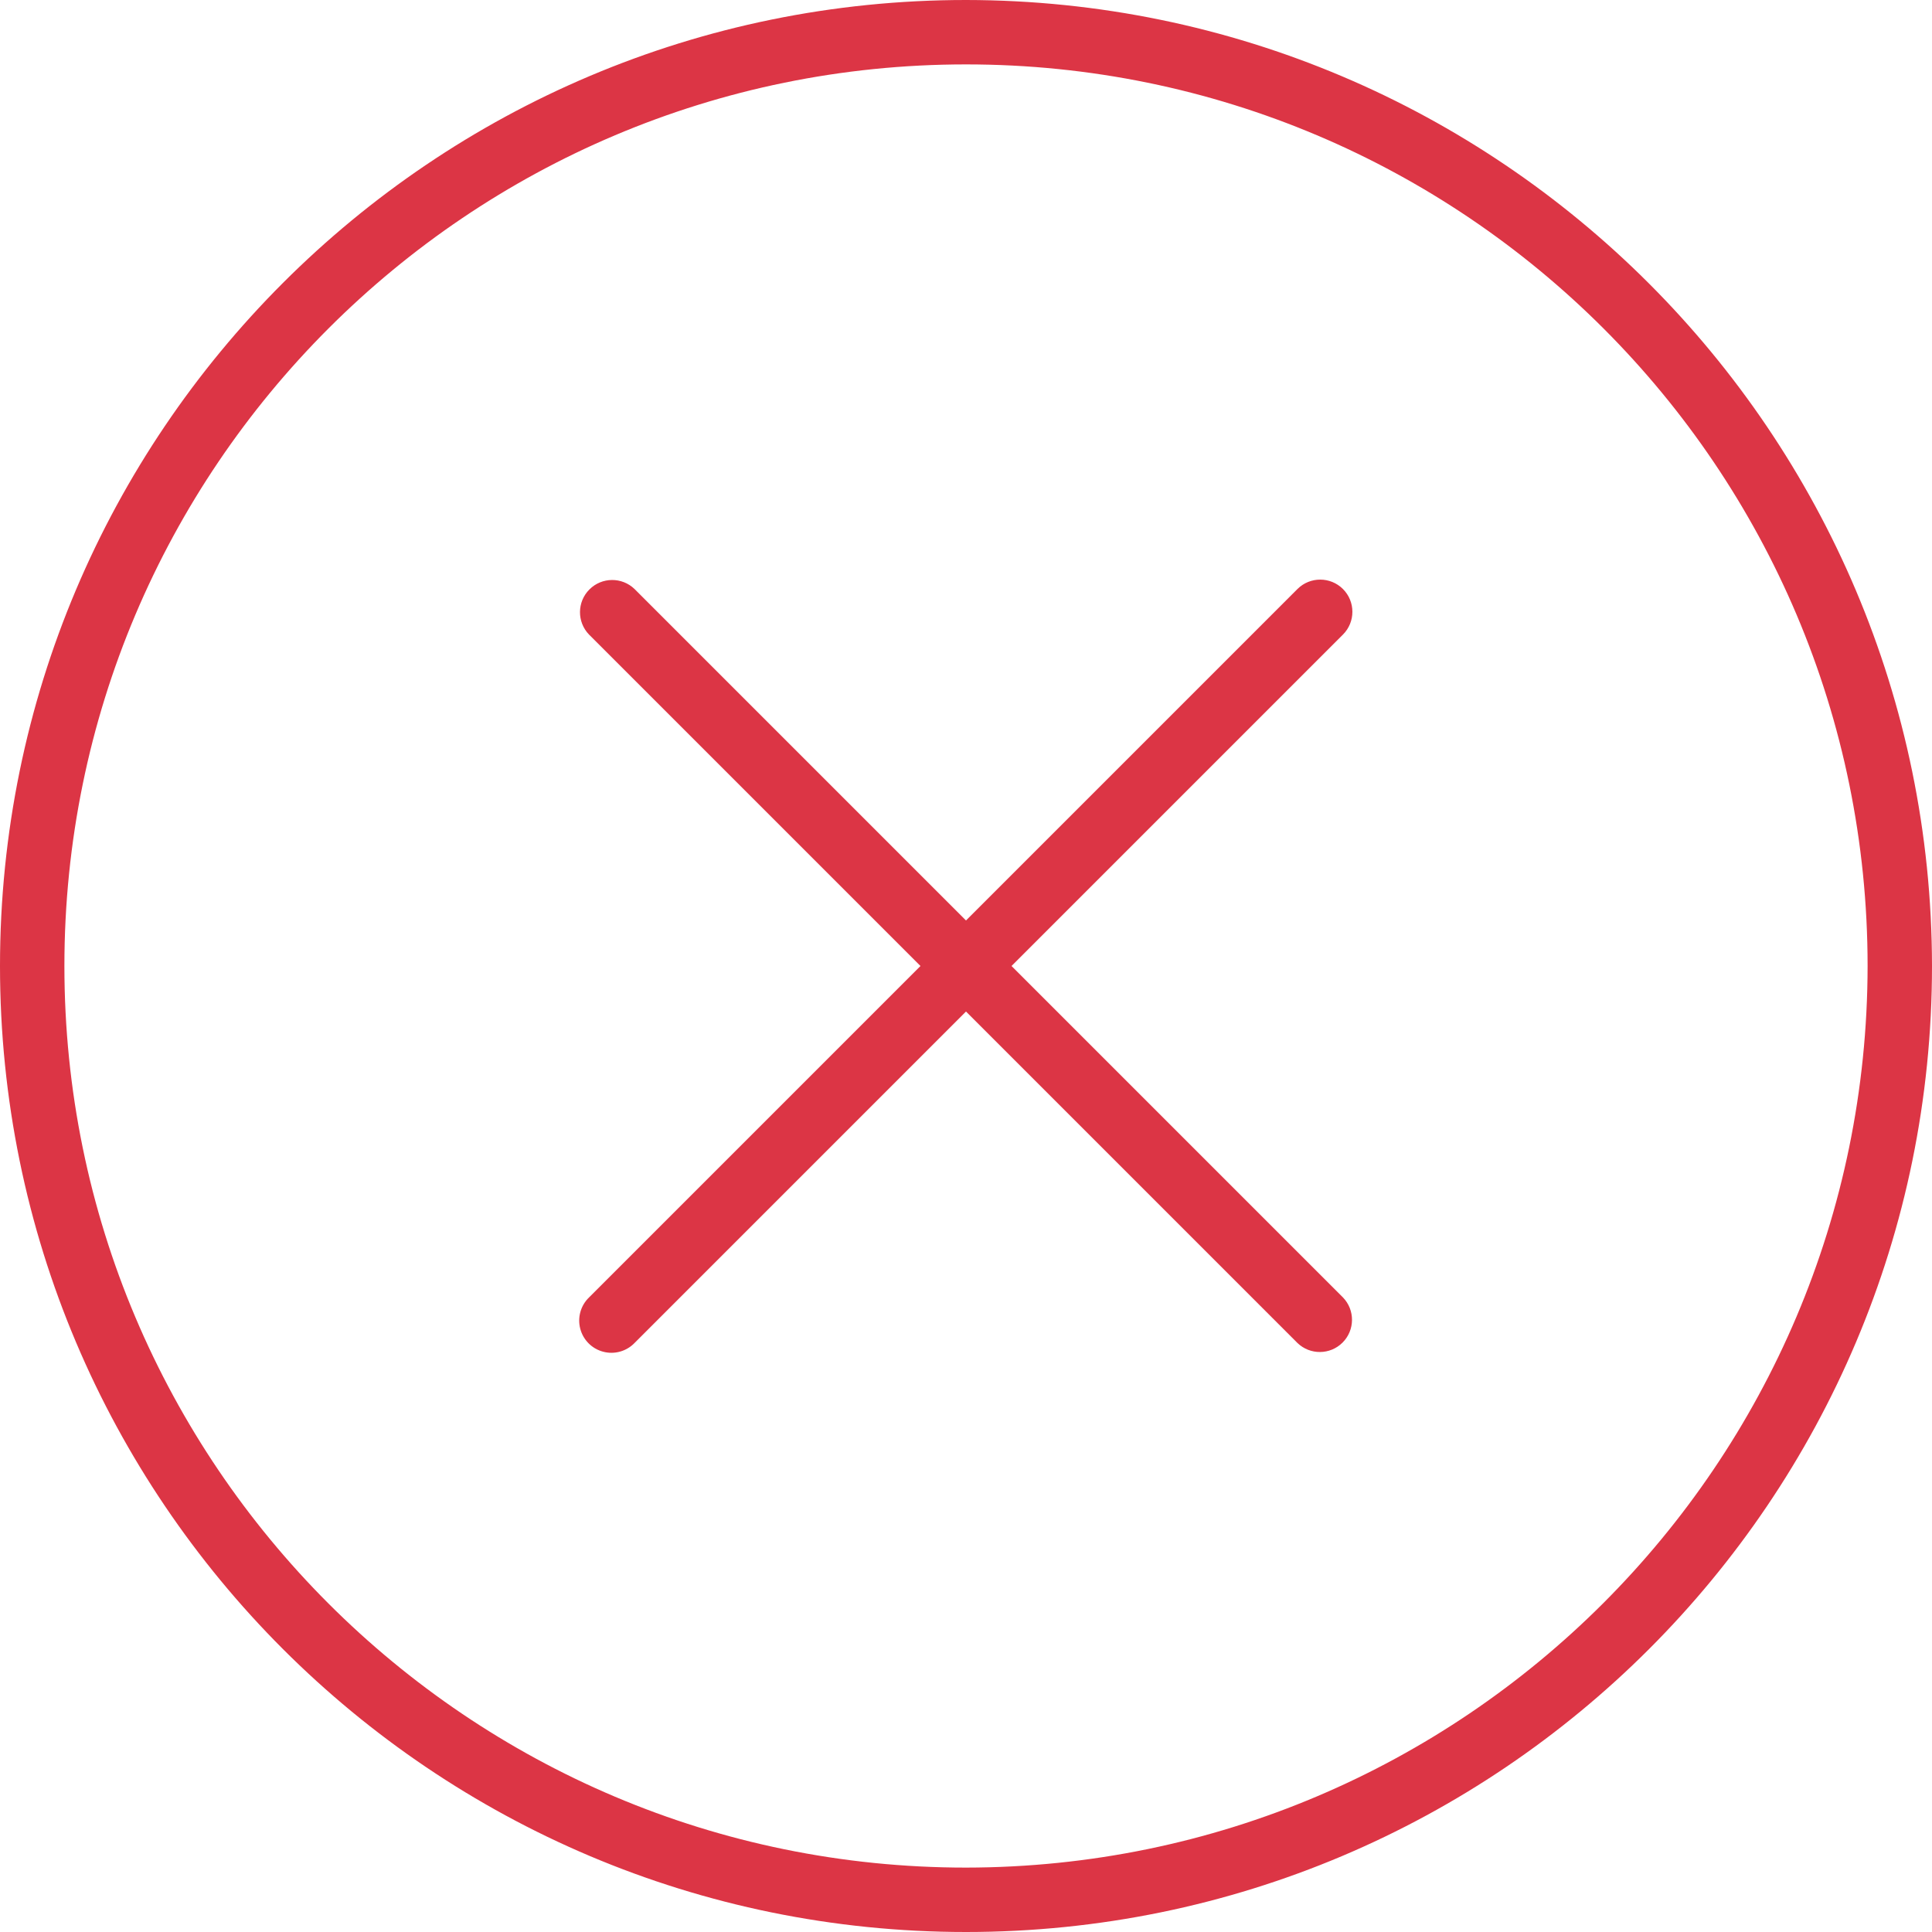 <?xml version="1.0"?>
<svg xmlns="http://www.w3.org/2000/svg" height="512" viewBox="0 0 480 480" width="512" class=""><g><path d="m240 0c-132.547 0-240 107.453-240 240s107.453 240 240 240 240-107.453 240-240c-.148-132.484-107.516-239.852-240-240zm0 464c-123.711 0-224-100.289-224-224s100.289-224 224-224 224 100.289 224 224c-.141 123.652-100.348 223.859-224 224zm0 0" data-original="#000000" class="active-path" style="fill:#DC3545" data-old_color="#000000"/><path d="m333.656 146.344c-3.125-3.121-8.188-3.121-11.312 0l-82.344 82.344-82.344-82.344c-3.141-3.031-8.129-2.988-11.215.098-3.086 3.086-3.129 8.074-.098 11.215l82.344 82.344-82.344 82.344c-2.078 2.008-2.914 4.984-2.18 7.781.73 2.797 2.914 4.98 5.711 5.711 2.797.734 5.773-.102 7.781-2.18l82.344-82.344 82.344 82.344c3.141 3.031 8.129 2.988 11.215-.098 3.086-3.086 3.129-8.074.098-11.215l-82.344-82.344 82.344-82.344c3.121-3.125 3.121-8.188 0-11.312zm0 0" data-original="#000000" class="active-path" style="fill:#DC3545" data-old_color="#000000"/></g> </svg>
